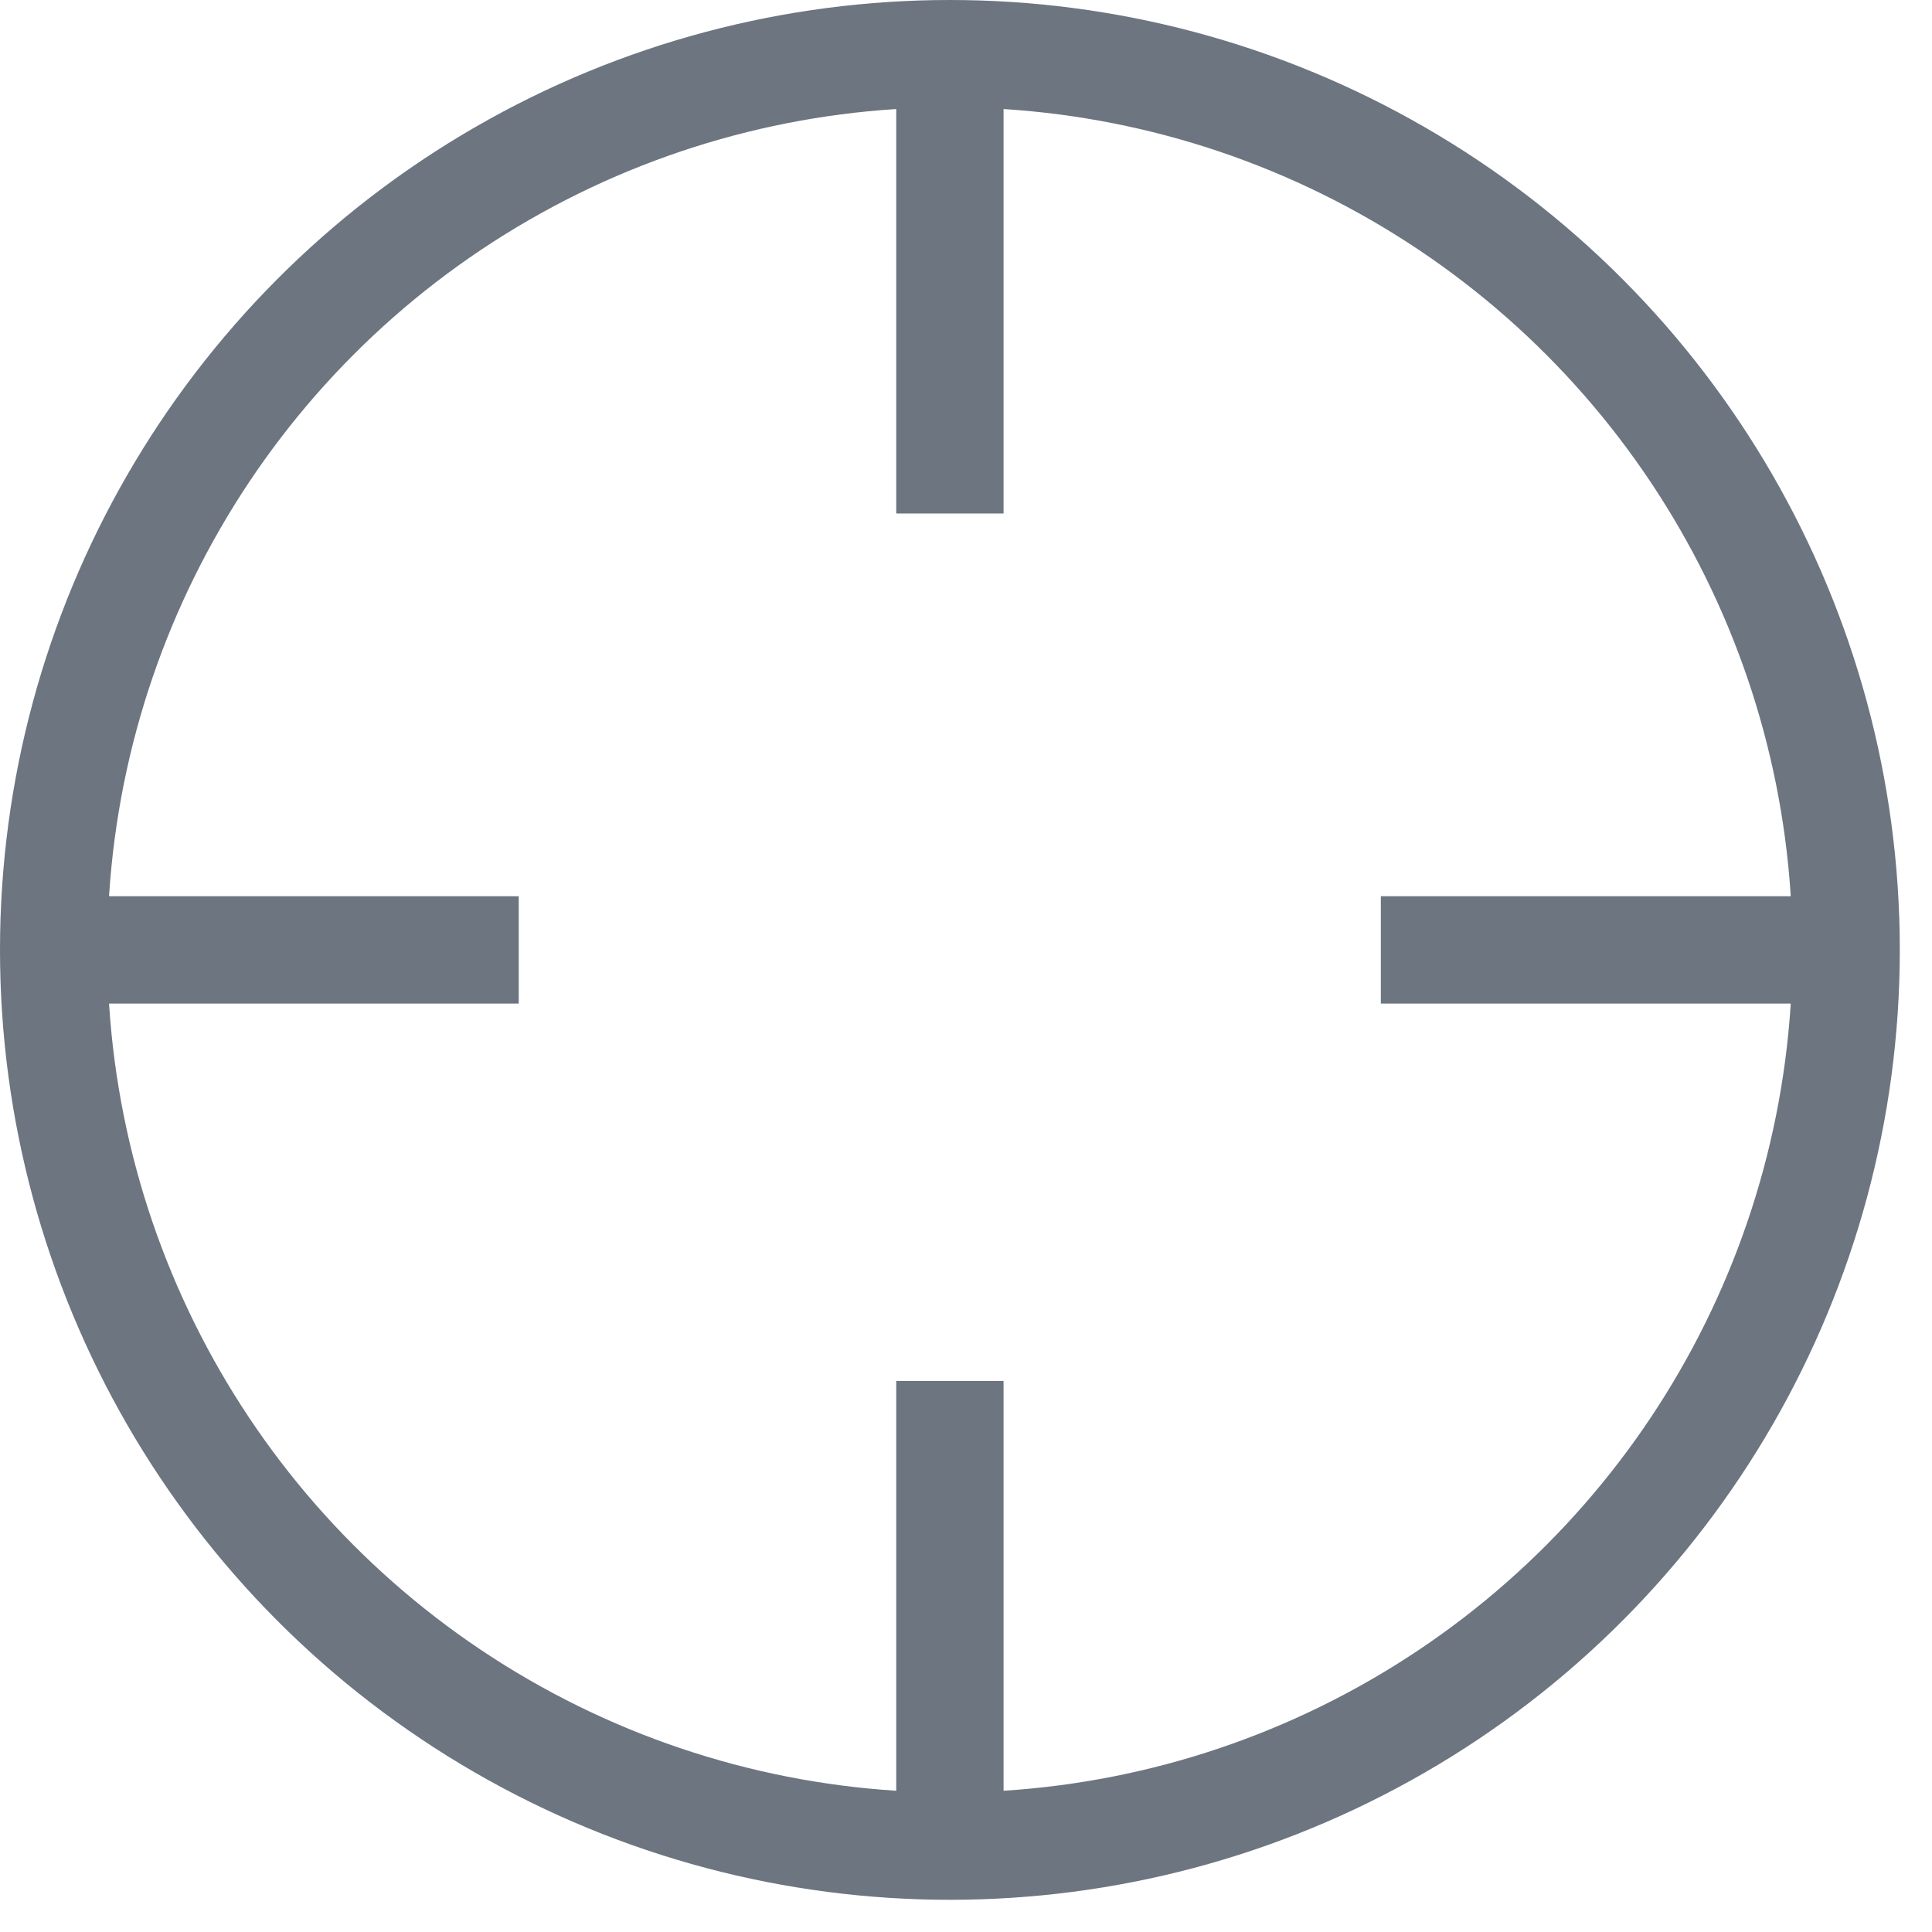 <svg xmlns="http://www.w3.org/2000/svg" width="18" height="18" viewBox="0 0 18 18">
    <defs>
        <style>
            .cls-1{fill:#fff;stroke:#707070;opacity:0}.cls-2,.cls-4{fill:none}.cls-2{stroke:#6c7580}.cls-3{stroke:none}
        </style>
    </defs>
    <g id="btn_reload_icon" transform="translate(-177.033 -413.033)">
        <g id="bg" class="cls-1">
            <path d="M0 0h18v18H0z" class="cls-3" transform="translate(177.033 413.033)"/>
            <path d="M.5.5h17v17H.5z" class="cls-4" transform="translate(177.033 413.033)"/>
        </g>
        <g id="그룹_1201" data-name="그룹 1201" transform="translate(.033 .033)">
            <g id="타원_1216" class="cls-2" data-name="타원 1216" transform="translate(177 413)">
                <circle cx="8.85" cy="8.85" r="8.85" class="cls-3"/>
                <circle cx="8.85" cy="8.85" r="8.35" class="cls-4"/>
            </g>
            <path id="패스_1190" d="M0 0h4.412" class="cls-2" data-name="패스 1190" transform="translate(177.421 421.85)"/>
            <path id="패스_1189" d="M-1 0h4.412" class="cls-2" data-name="패스 1189" transform="translate(190.865 421.85)"/>
            <path id="패스_1191" d="M0 0h4.412" class="cls-2" data-name="패스 1191" transform="rotate(90 -120.008 305.858)"/>
            <path id="패스_1192" d="M0 0h4.412" class="cls-2" data-name="패스 1192" transform="rotate(90 -113.761 299.611)"/>
        </g>
    </g>
</svg>
